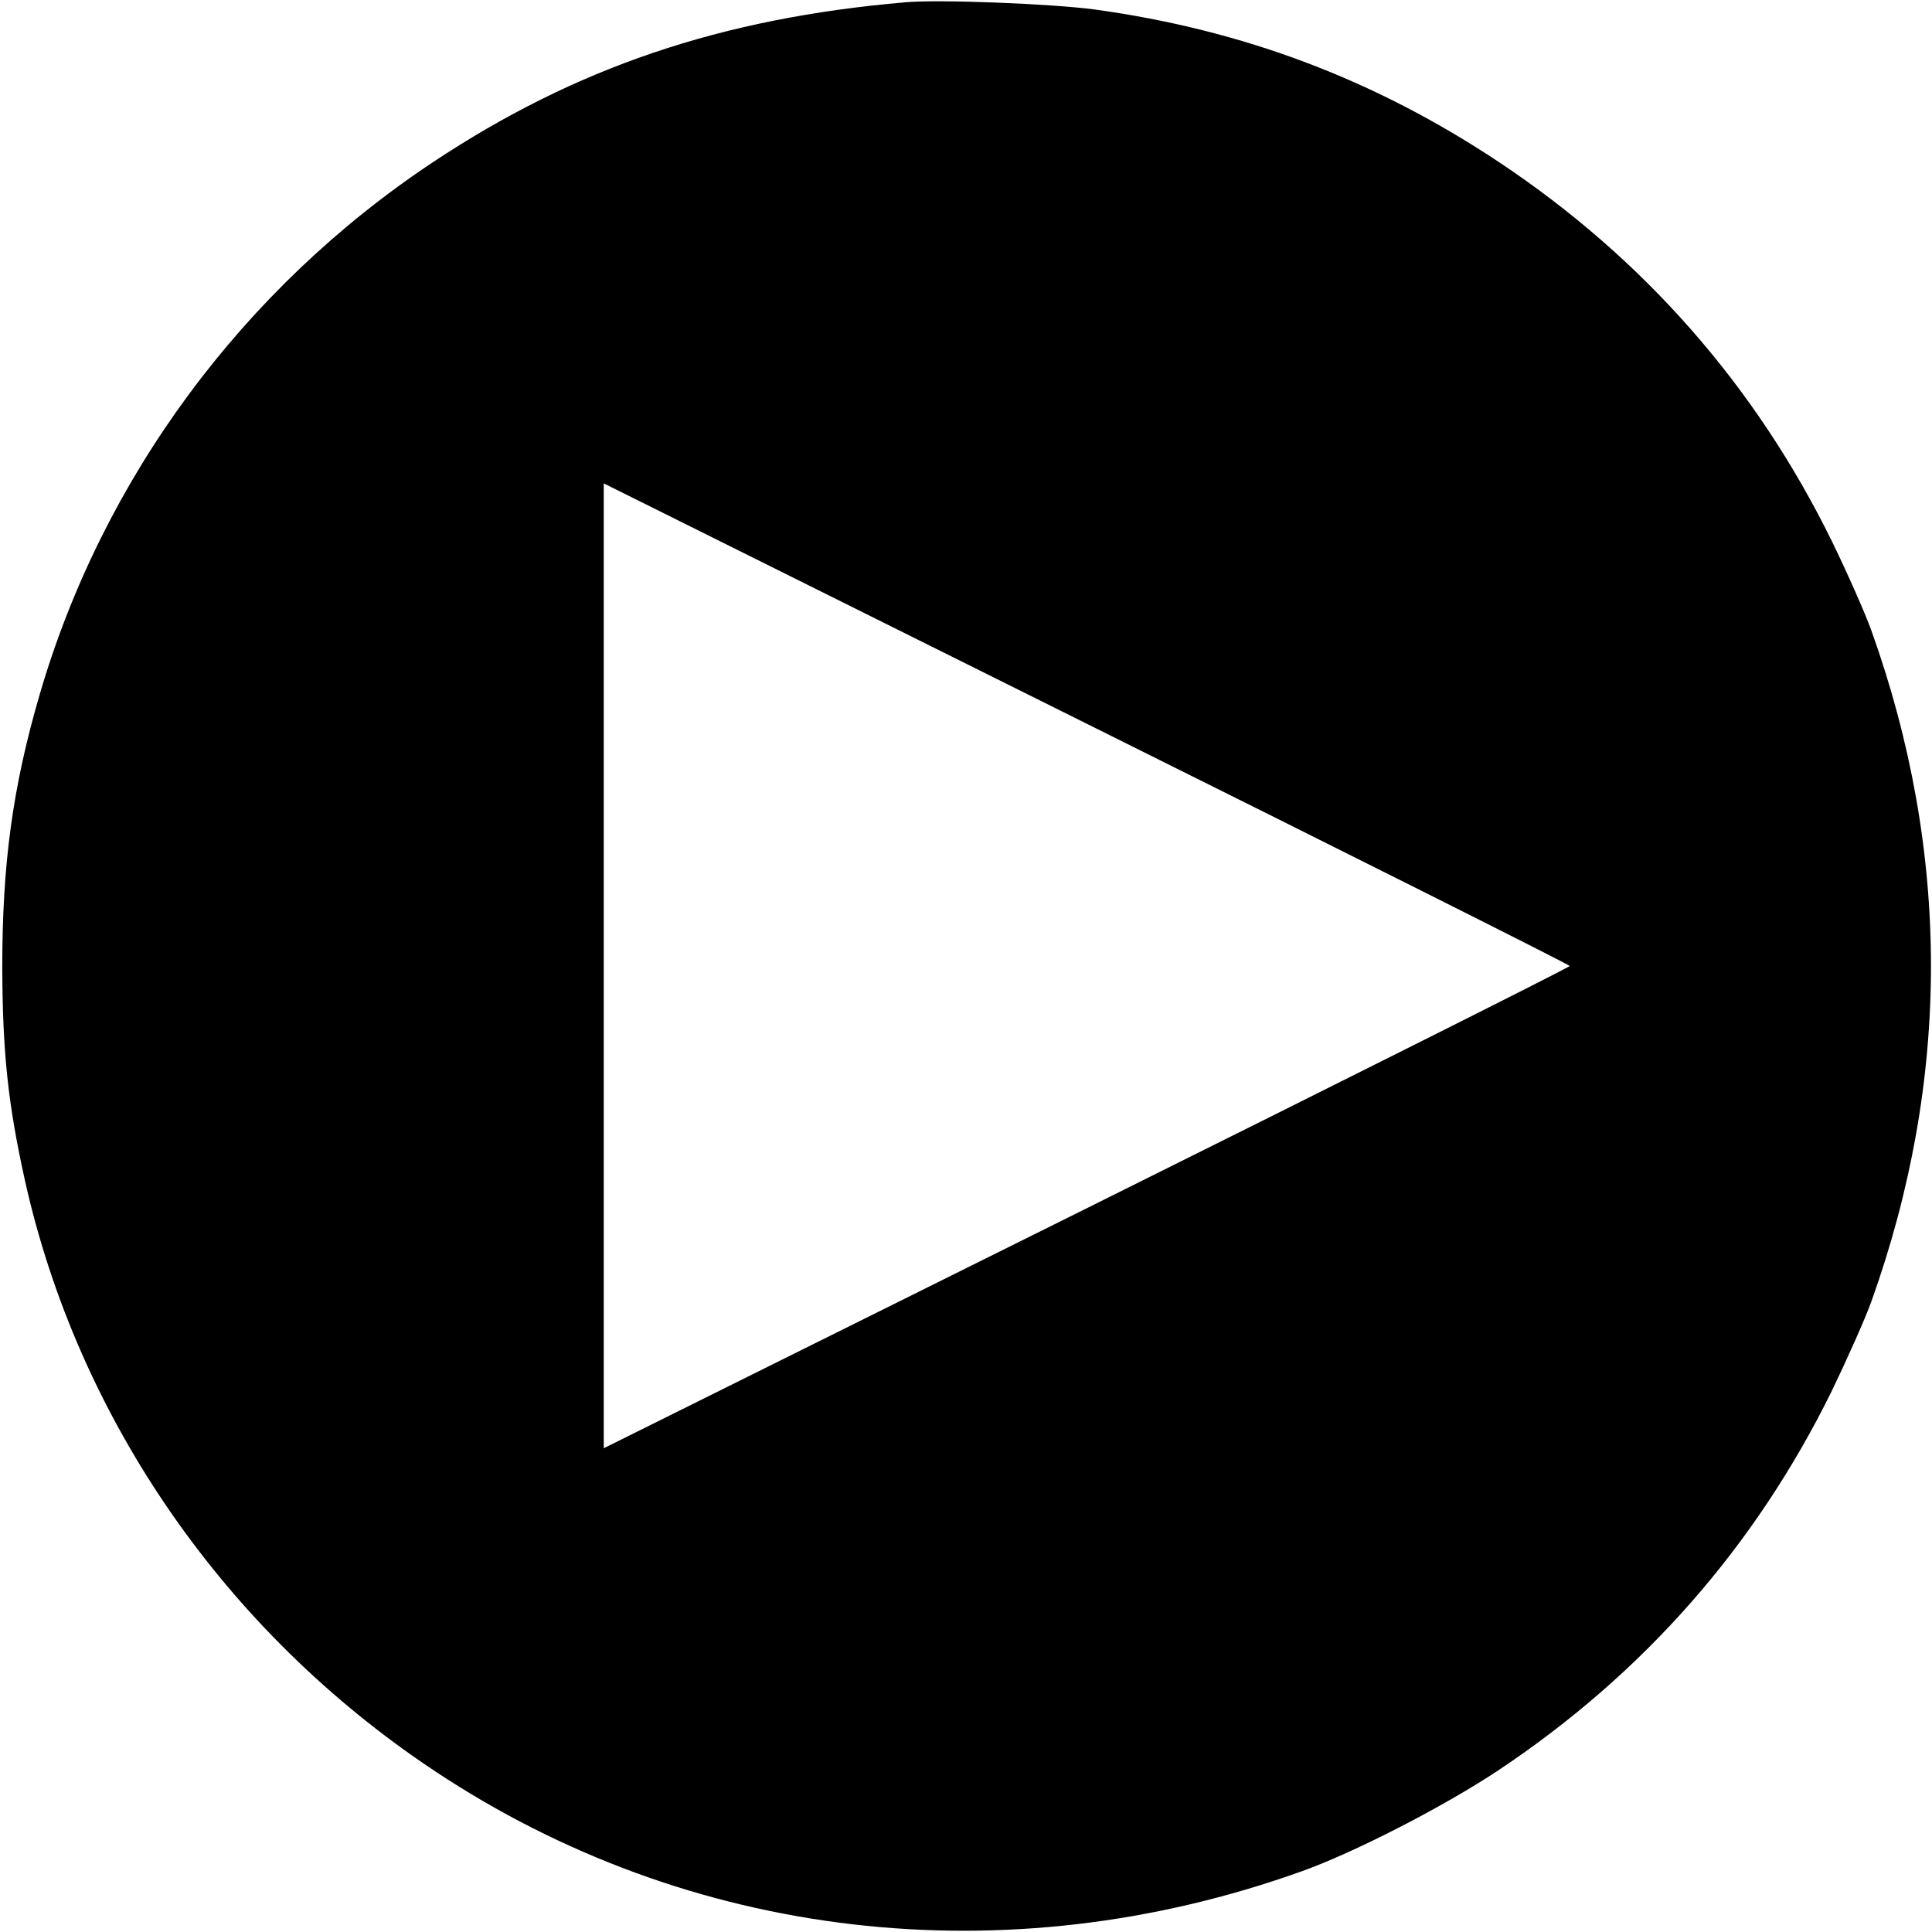 <?xml version="1.0" standalone="no"?>
<!DOCTYPE svg PUBLIC "-//W3C//DTD SVG 20010904//EN"
 "http://www.w3.org/TR/2001/REC-SVG-20010904/DTD/svg10.dtd">
<svg version="1.0" xmlns="http://www.w3.org/2000/svg"
 width="512pt" height="512pt" viewBox="0 0 512 512"
 preserveAspectRatio="xMidYMid meet">

<g transform="translate(0,512) scale(0.1,-0.1)"
fill="#000000" stroke="none">
<path d="M2400 5114 c-489 -42 -875 -173 -1253 -424 -504 -335 -875 -838
-1042 -1411 -72 -247 -99 -449 -99 -724 1 -226 15 -359 60 -563 141 -633 531
-1196 1084 -1564 676 -450 1516 -548 2300 -267 140 50 377 172 520 267 386
257 682 594 885 1007 40 83 87 188 104 235 211 589 211 1191 0 1780 -17 47
-64 153 -104 235 -202 412 -499 750 -882 1005 -329 219 -679 351 -1073 405
-113 15 -411 27 -500 19z m1760 -2554 c0 -3 -576 -292 -1280 -642 l-1280 -636
0 1278 0 1279 1280 -637 c704 -350 1280 -639 1280 -642z"/>
</g>
</svg>
